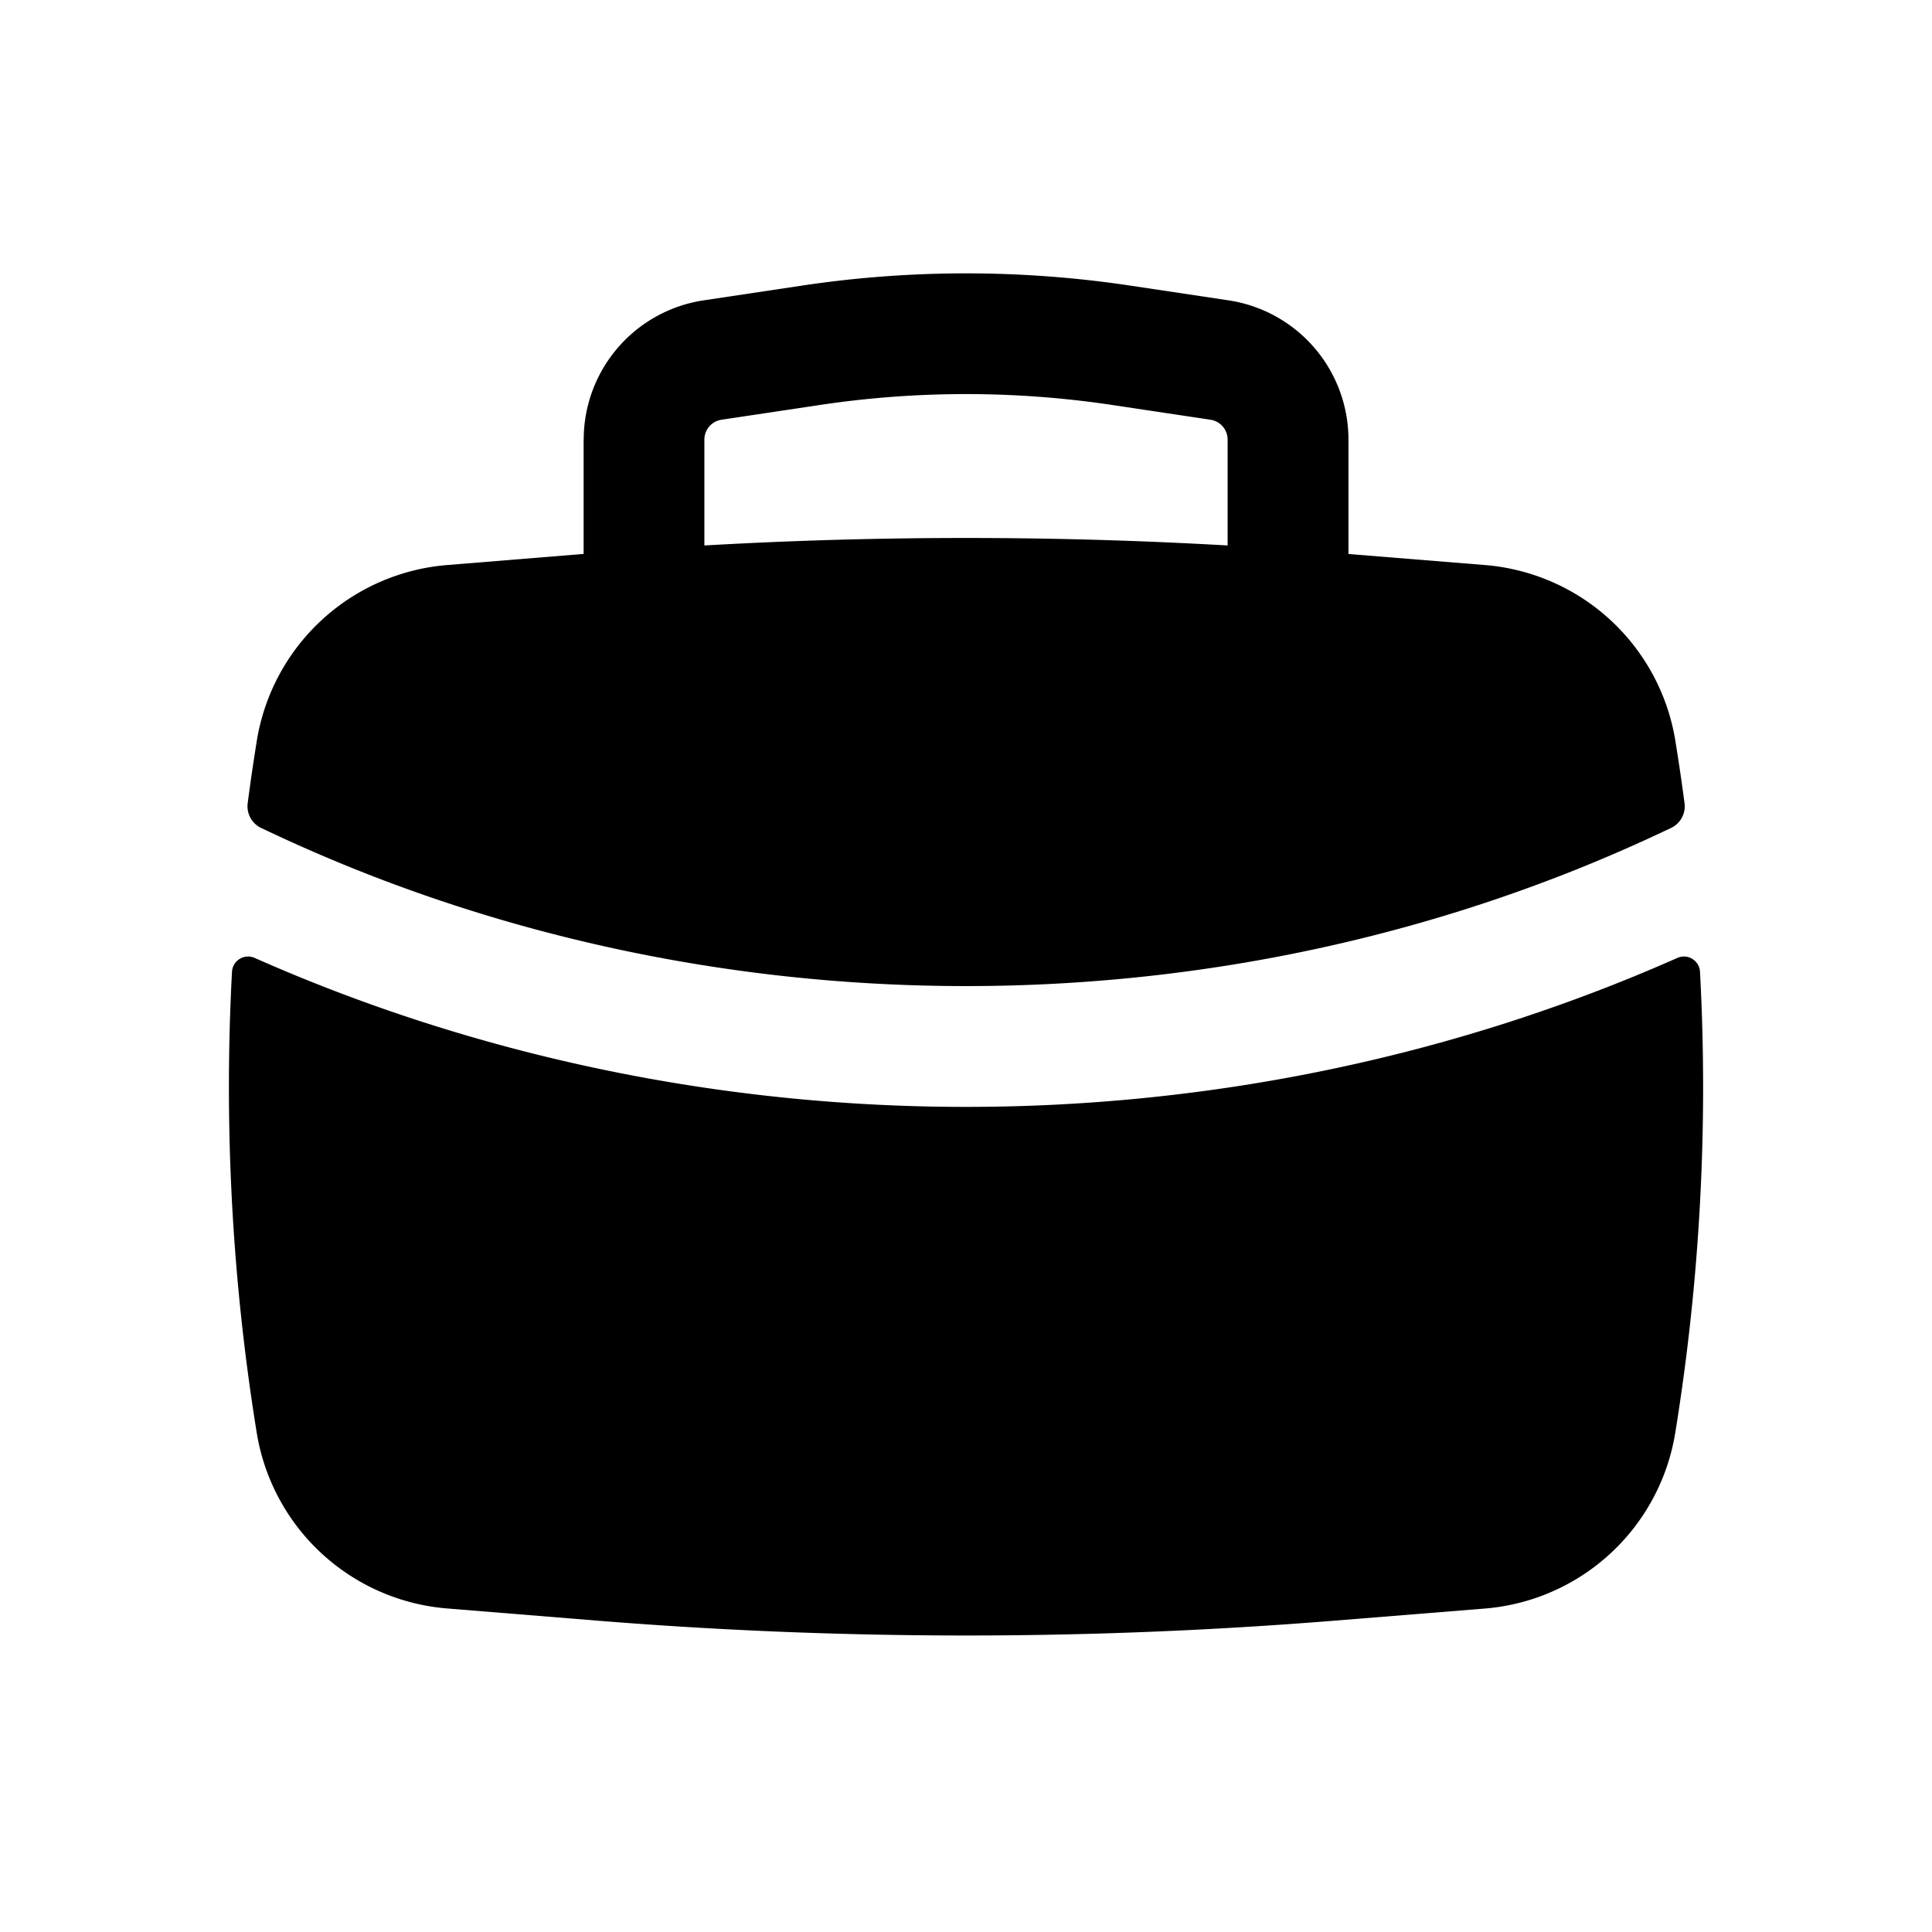 <svg width="24" height="24" fill="none" xmlns="http://www.w3.org/2000/svg"><path fill-rule="evenodd" clip-rule="evenodd" d="M7.25 5.461v1.42l-1.694.138A2.61 2.61 0 0 0 3.19 9.203c-.041.258-.08.516-.113.775a.298.298 0 0 0 .168.308l.077.036c5.429 2.57 11.93 2.57 17.358 0l.077-.036a.298.298 0 0 0 .169-.308 26.406 26.406 0 0 0-.114-.775 2.61 2.61 0 0 0-2.367-2.184l-1.694-.137v-1.42a1.75 1.75 0 0 0-1.49-1.731l-1.22-.183a13.75 13.75 0 0 0-4.08 0l-1.22.183a1.75 1.75 0 0 0-1.49 1.73Zm6.567-.43a12.25 12.25 0 0 0-3.634 0l-1.22.183a.25.25 0 0 0-.213.247v1.315a56.825 56.825 0 0 1 6.5 0V5.461a.25.25 0 0 0-.213-.247l-1.22-.183Z" fill="#000"/><path d="M21.118 12.07a.2.2 0 0 0-.282-.17c-5.571 2.467-12.1 2.467-17.672 0a.2.2 0 0 0-.282.17 26.88 26.88 0 0 0 .307 5.727 2.61 2.61 0 0 0 2.367 2.184l1.872.152c3.043.245 6.101.245 9.144 0l1.872-.151a2.61 2.61 0 0 0 2.367-2.185c.307-1.895.41-3.815.307-5.726Z" fill="#000"/></svg>